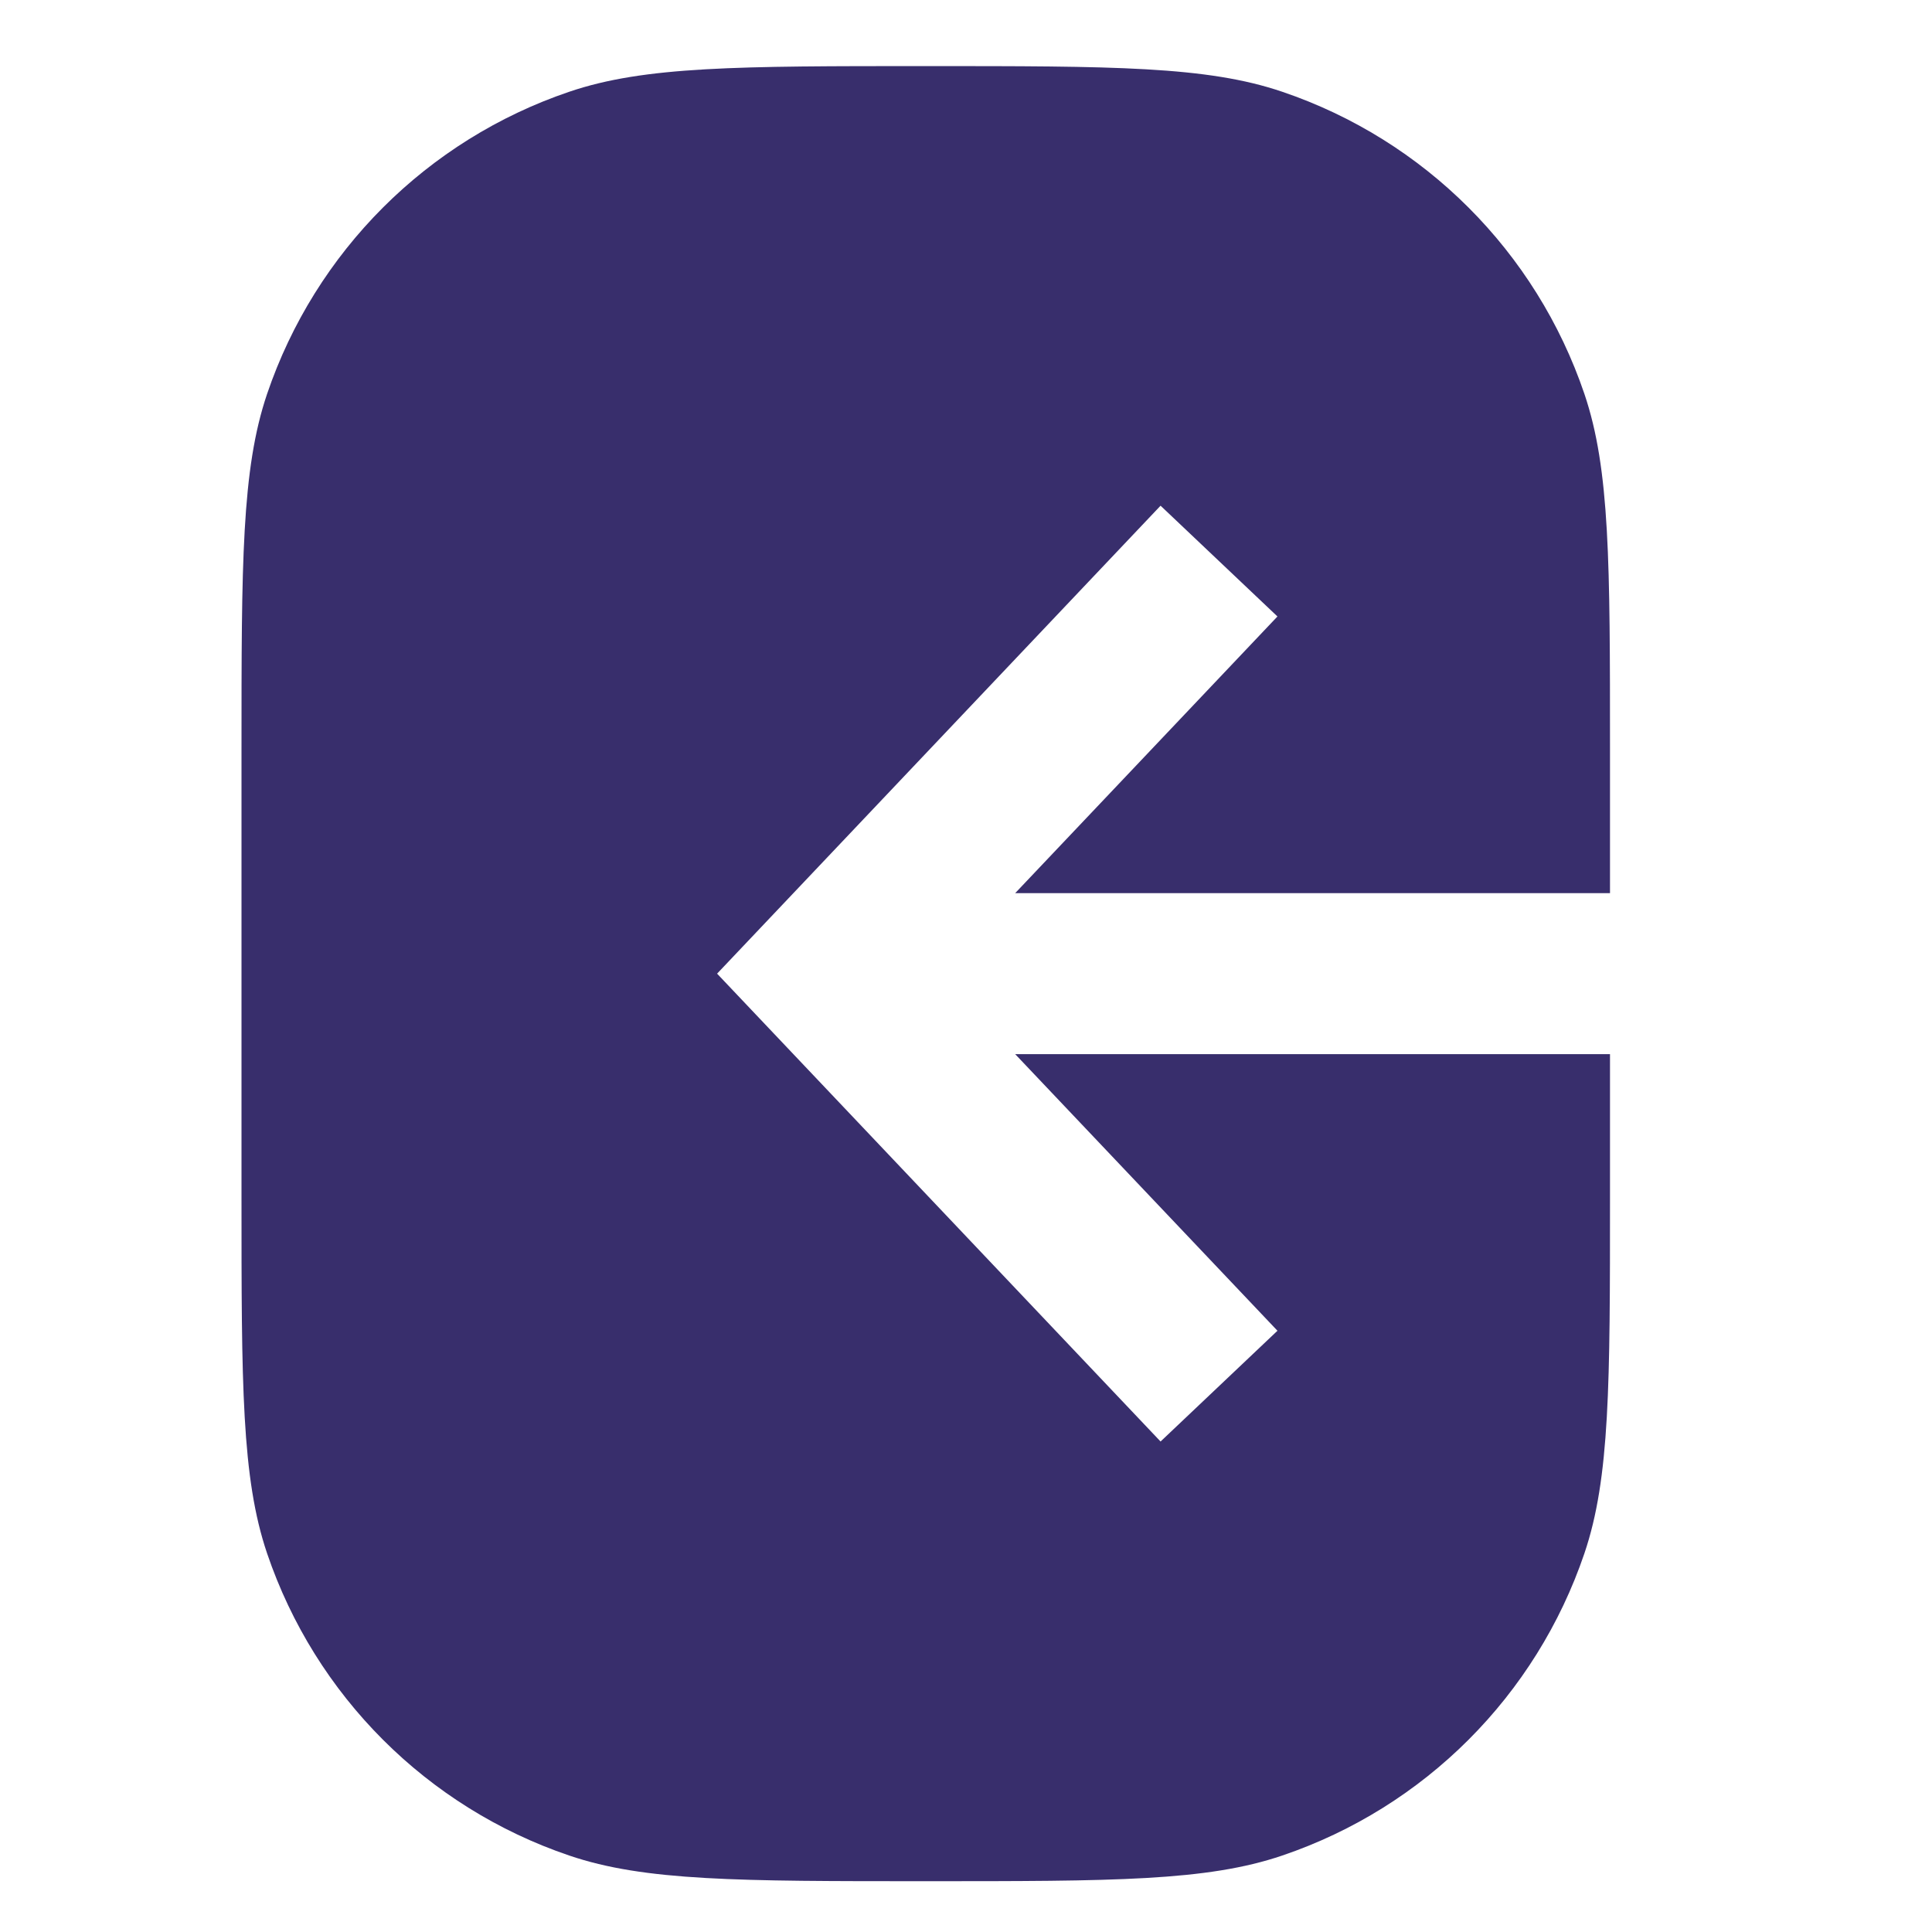 <svg width="24" height="24" viewBox="0 0 24 24" fill="none" xmlns="http://www.w3.org/2000/svg">
<path fill-rule="evenodd" clip-rule="evenodd" d="M20 13.095V14.869C20 17.196 20 18.359 19.682 19.297C19.082 21.064 17.695 22.451 15.929 23.05C14.991 23.369 13.827 23.369 11.5 23.369C9.173 23.369 8.009 23.369 7.071 23.05C5.305 22.451 3.918 21.064 3.318 19.297C3 18.359 3 17.196 3 14.869V9.321C3 6.994 3 5.831 3.318 4.893C3.918 3.126 5.305 1.739 7.071 1.14C8.009 0.821 9.173 0.821 11.5 0.821C13.827 0.821 14.991 0.821 15.929 1.14C17.695 1.739 19.082 3.126 19.682 4.893C20 5.831 20 6.994 20 9.321V11.095H12.611L15.869 7.658L14.417 6.282L9.56 11.407L8.908 12.095L9.56 12.783L14.417 17.907L15.869 16.531L12.611 13.095H20Z" fill="#382E6C"/>
</svg>